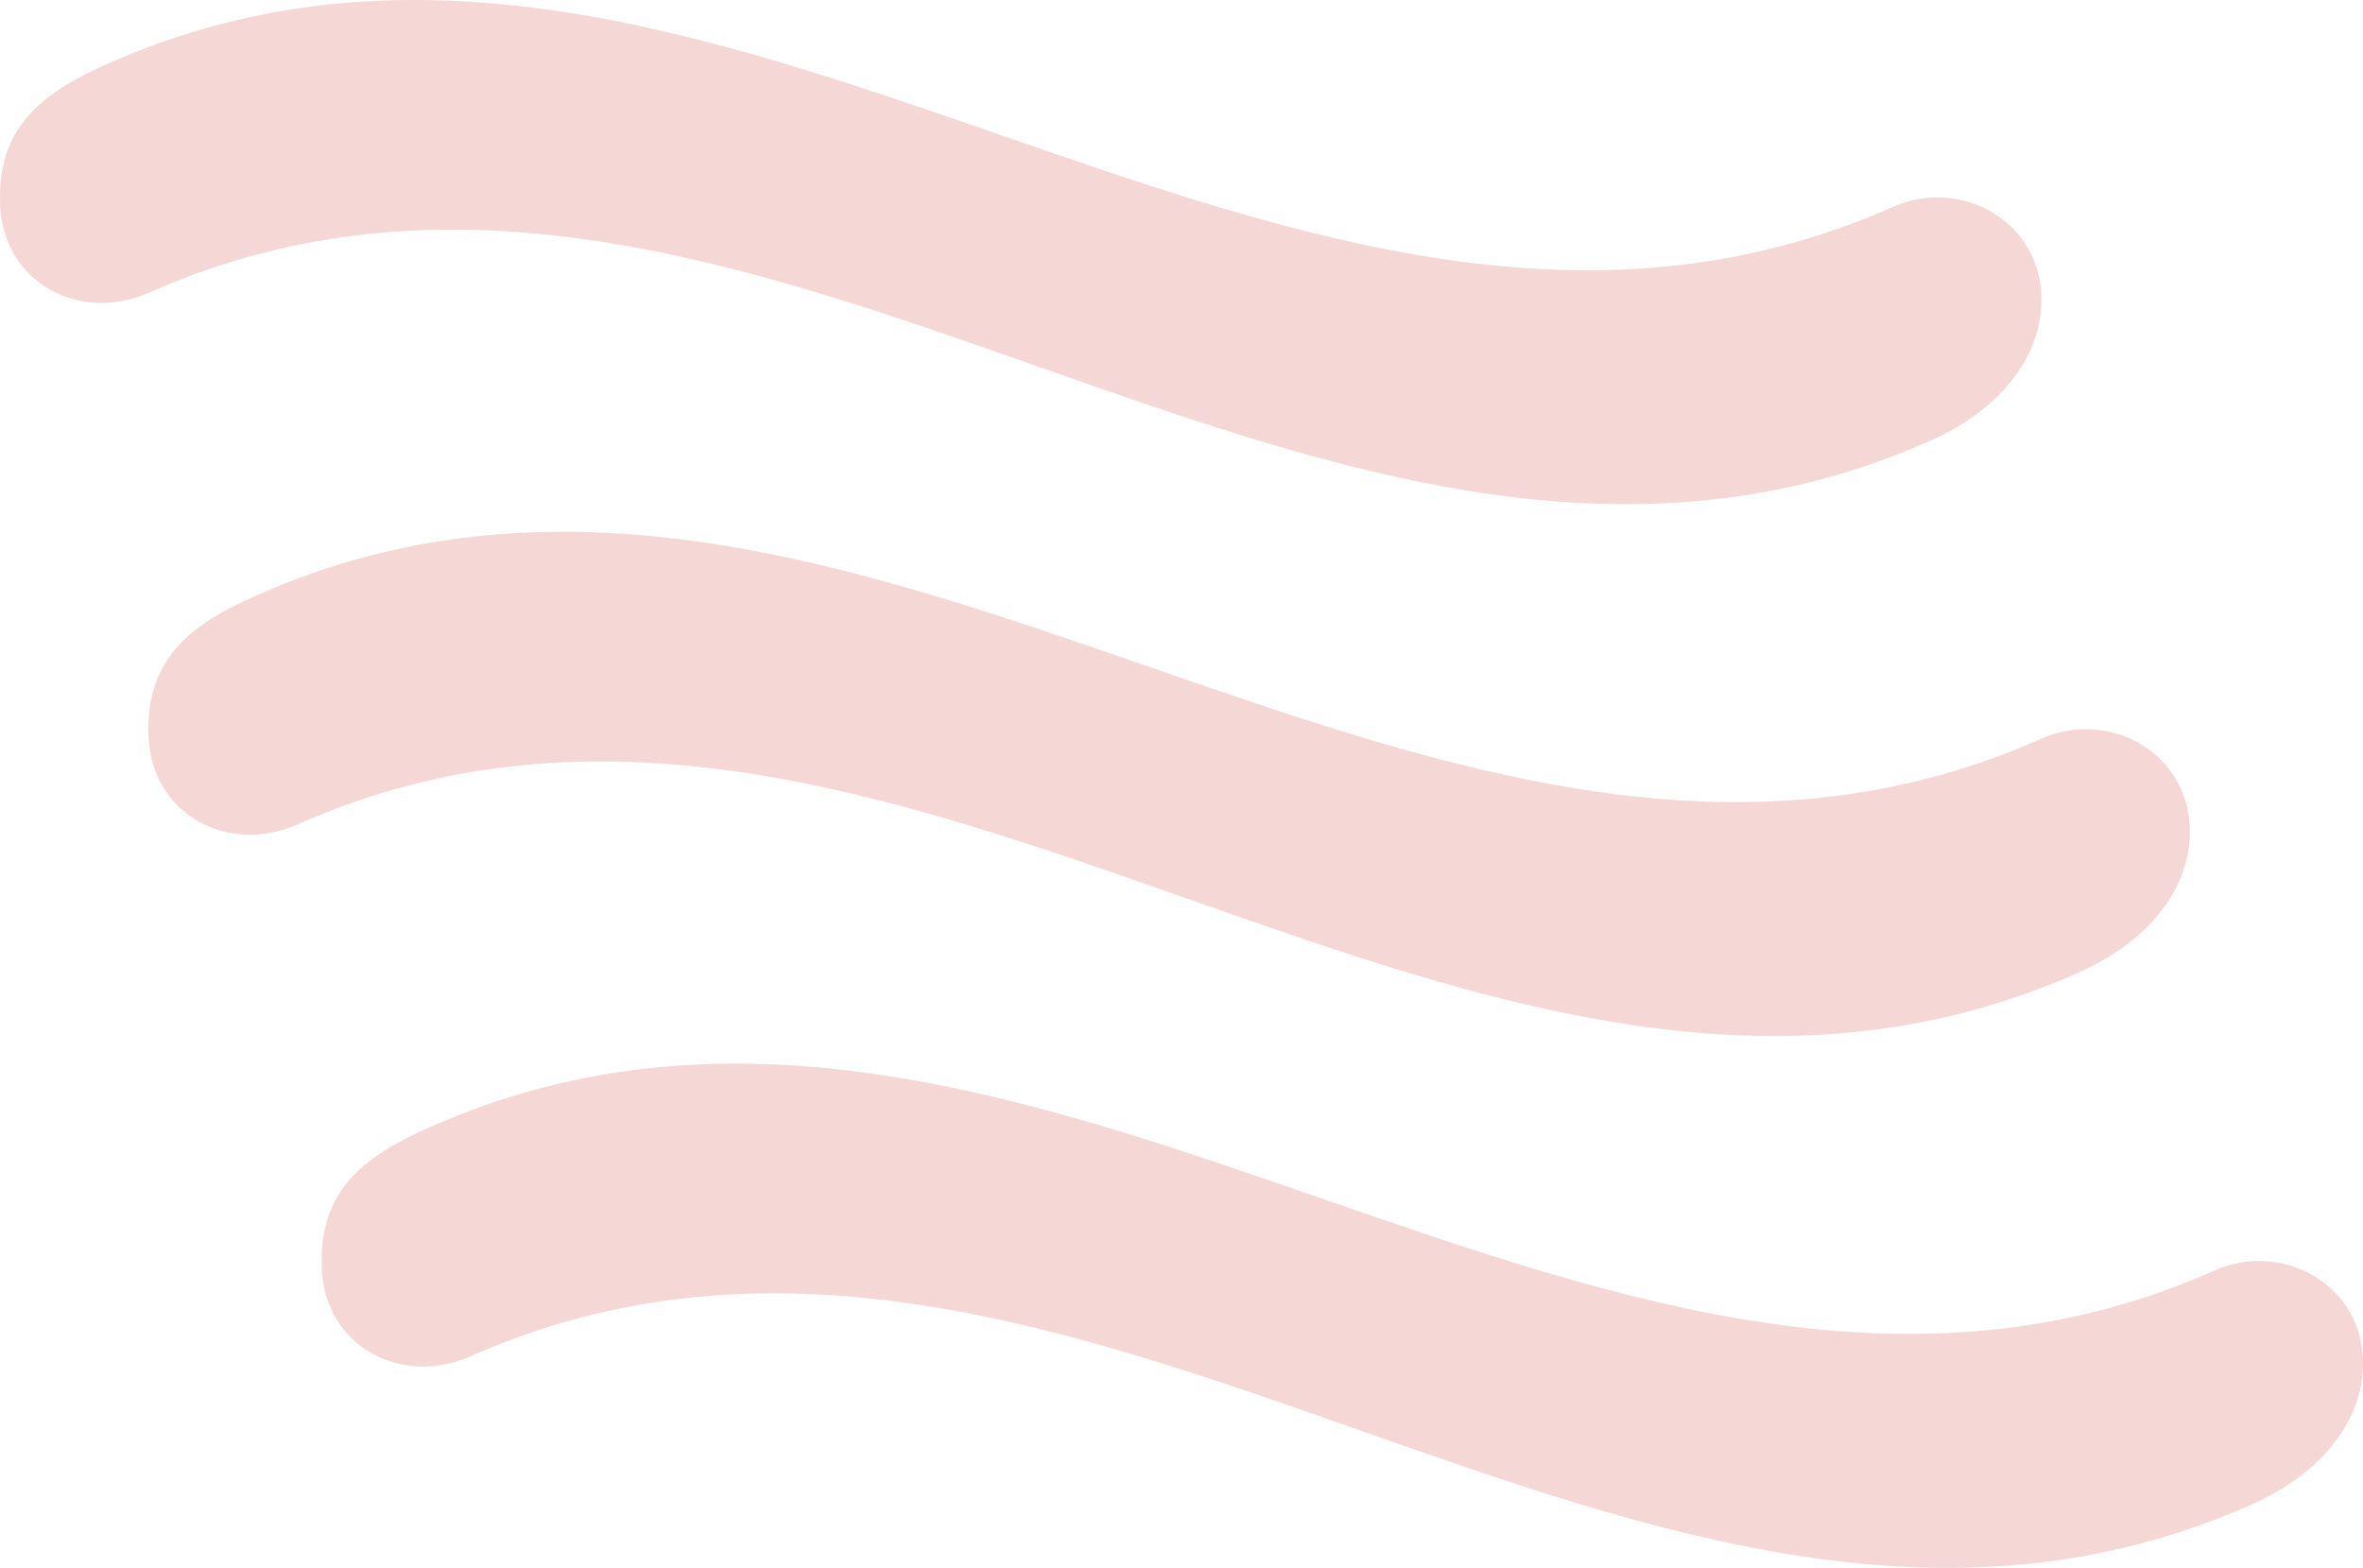 <svg xmlns="http://www.w3.org/2000/svg" width="1440" height="955.5" viewBox="0 0.001 1079.995 716.618" style=""><g><title>meteo03_85266186</title><g data-name="Layer 2"><g data-name="Layer 1"><g data-name="Слой 2"><path d="M949.84 444.61c31.22-13.69 50.48-37.42 51-63.38.81-36.52-36.32-57.4-67.53-43.7C658.25 459.65 392.34 150 117.23 272.16 86 285.85 66.51 301.82 67.9 336.65c1.43 35.81 36.5 54 67.73 40.3 275.11-122.13 539.1 189.8 814.21 67.66zm62.65 136c-275.1 122.12-541-187.49-816.11-65.37-31.22 13.71-50.72 29.67-49.33 64.5 1.42 35.8 36.5 54 67.72 40.3 275.1-122.13 539.1 189.79 814.21 67.66 31.21-13.7 50.48-37.42 51-63.39.86-36.53-36.28-57.41-67.5-43.72zM882 201.54c31.22-13.69 50.47-37.42 51-63.39.81-36.51-36.32-57.39-67.54-43.7C590.41 216.57 324.51-93 49.4 29.08 18.18 42.78-1.32 58.75.07 93.58c1.43 35.8 36.5 54 67.72 40.3C342.89 11.75 606.9 323.67 882 201.54z" fill="#f5d7d5" data-name="meteo 85266186"></path></g></g></g></g></svg>